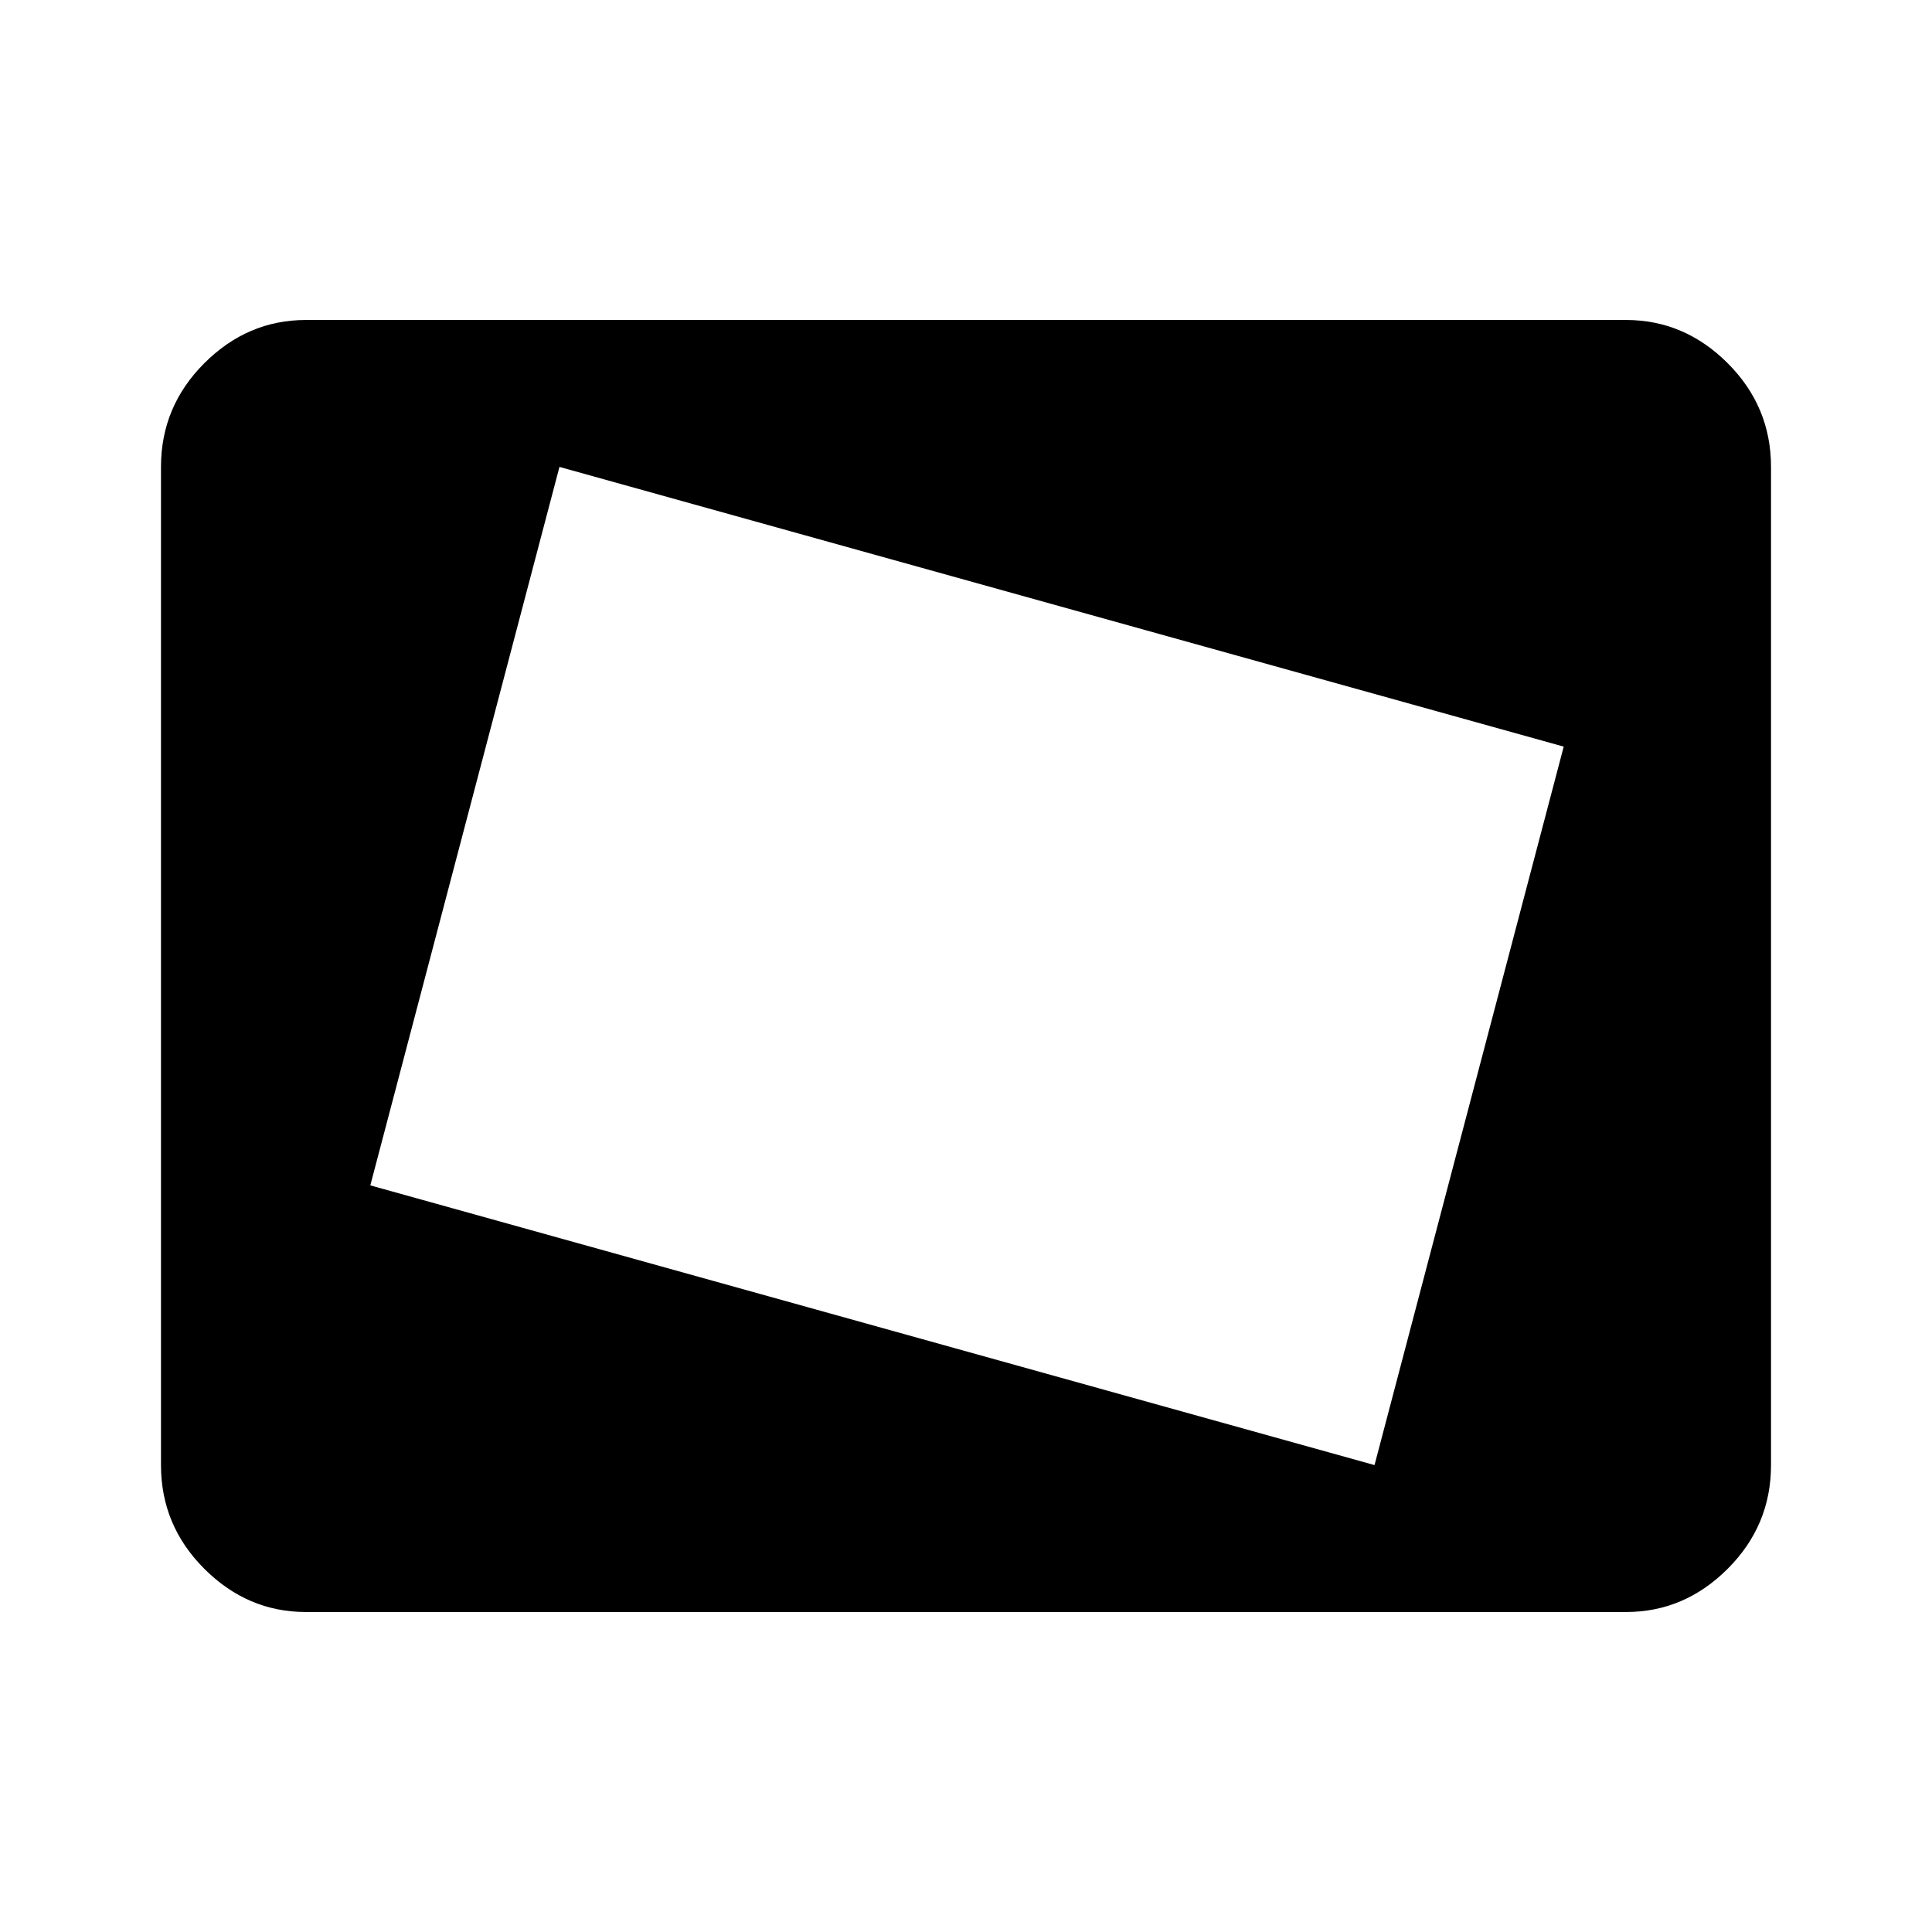 <svg xmlns="http://www.w3.org/2000/svg" height="40" width="40"><path d="m28.458 30.333 3.917-14.875-20.792-5.791-3.916 14.875Zm-17.416-7.75 2.5-9.541ZM6.333 33.375q-1.208 0-2.104-.896-.896-.896-.896-2.146V9.667q0-1.25.896-2.146.896-.896 2.104-.896h27.334q1.208 0 2.104.896.896.896.896 2.146v20.666q0 1.25-.896 2.146-.896.896-2.104.896Z"/></svg>